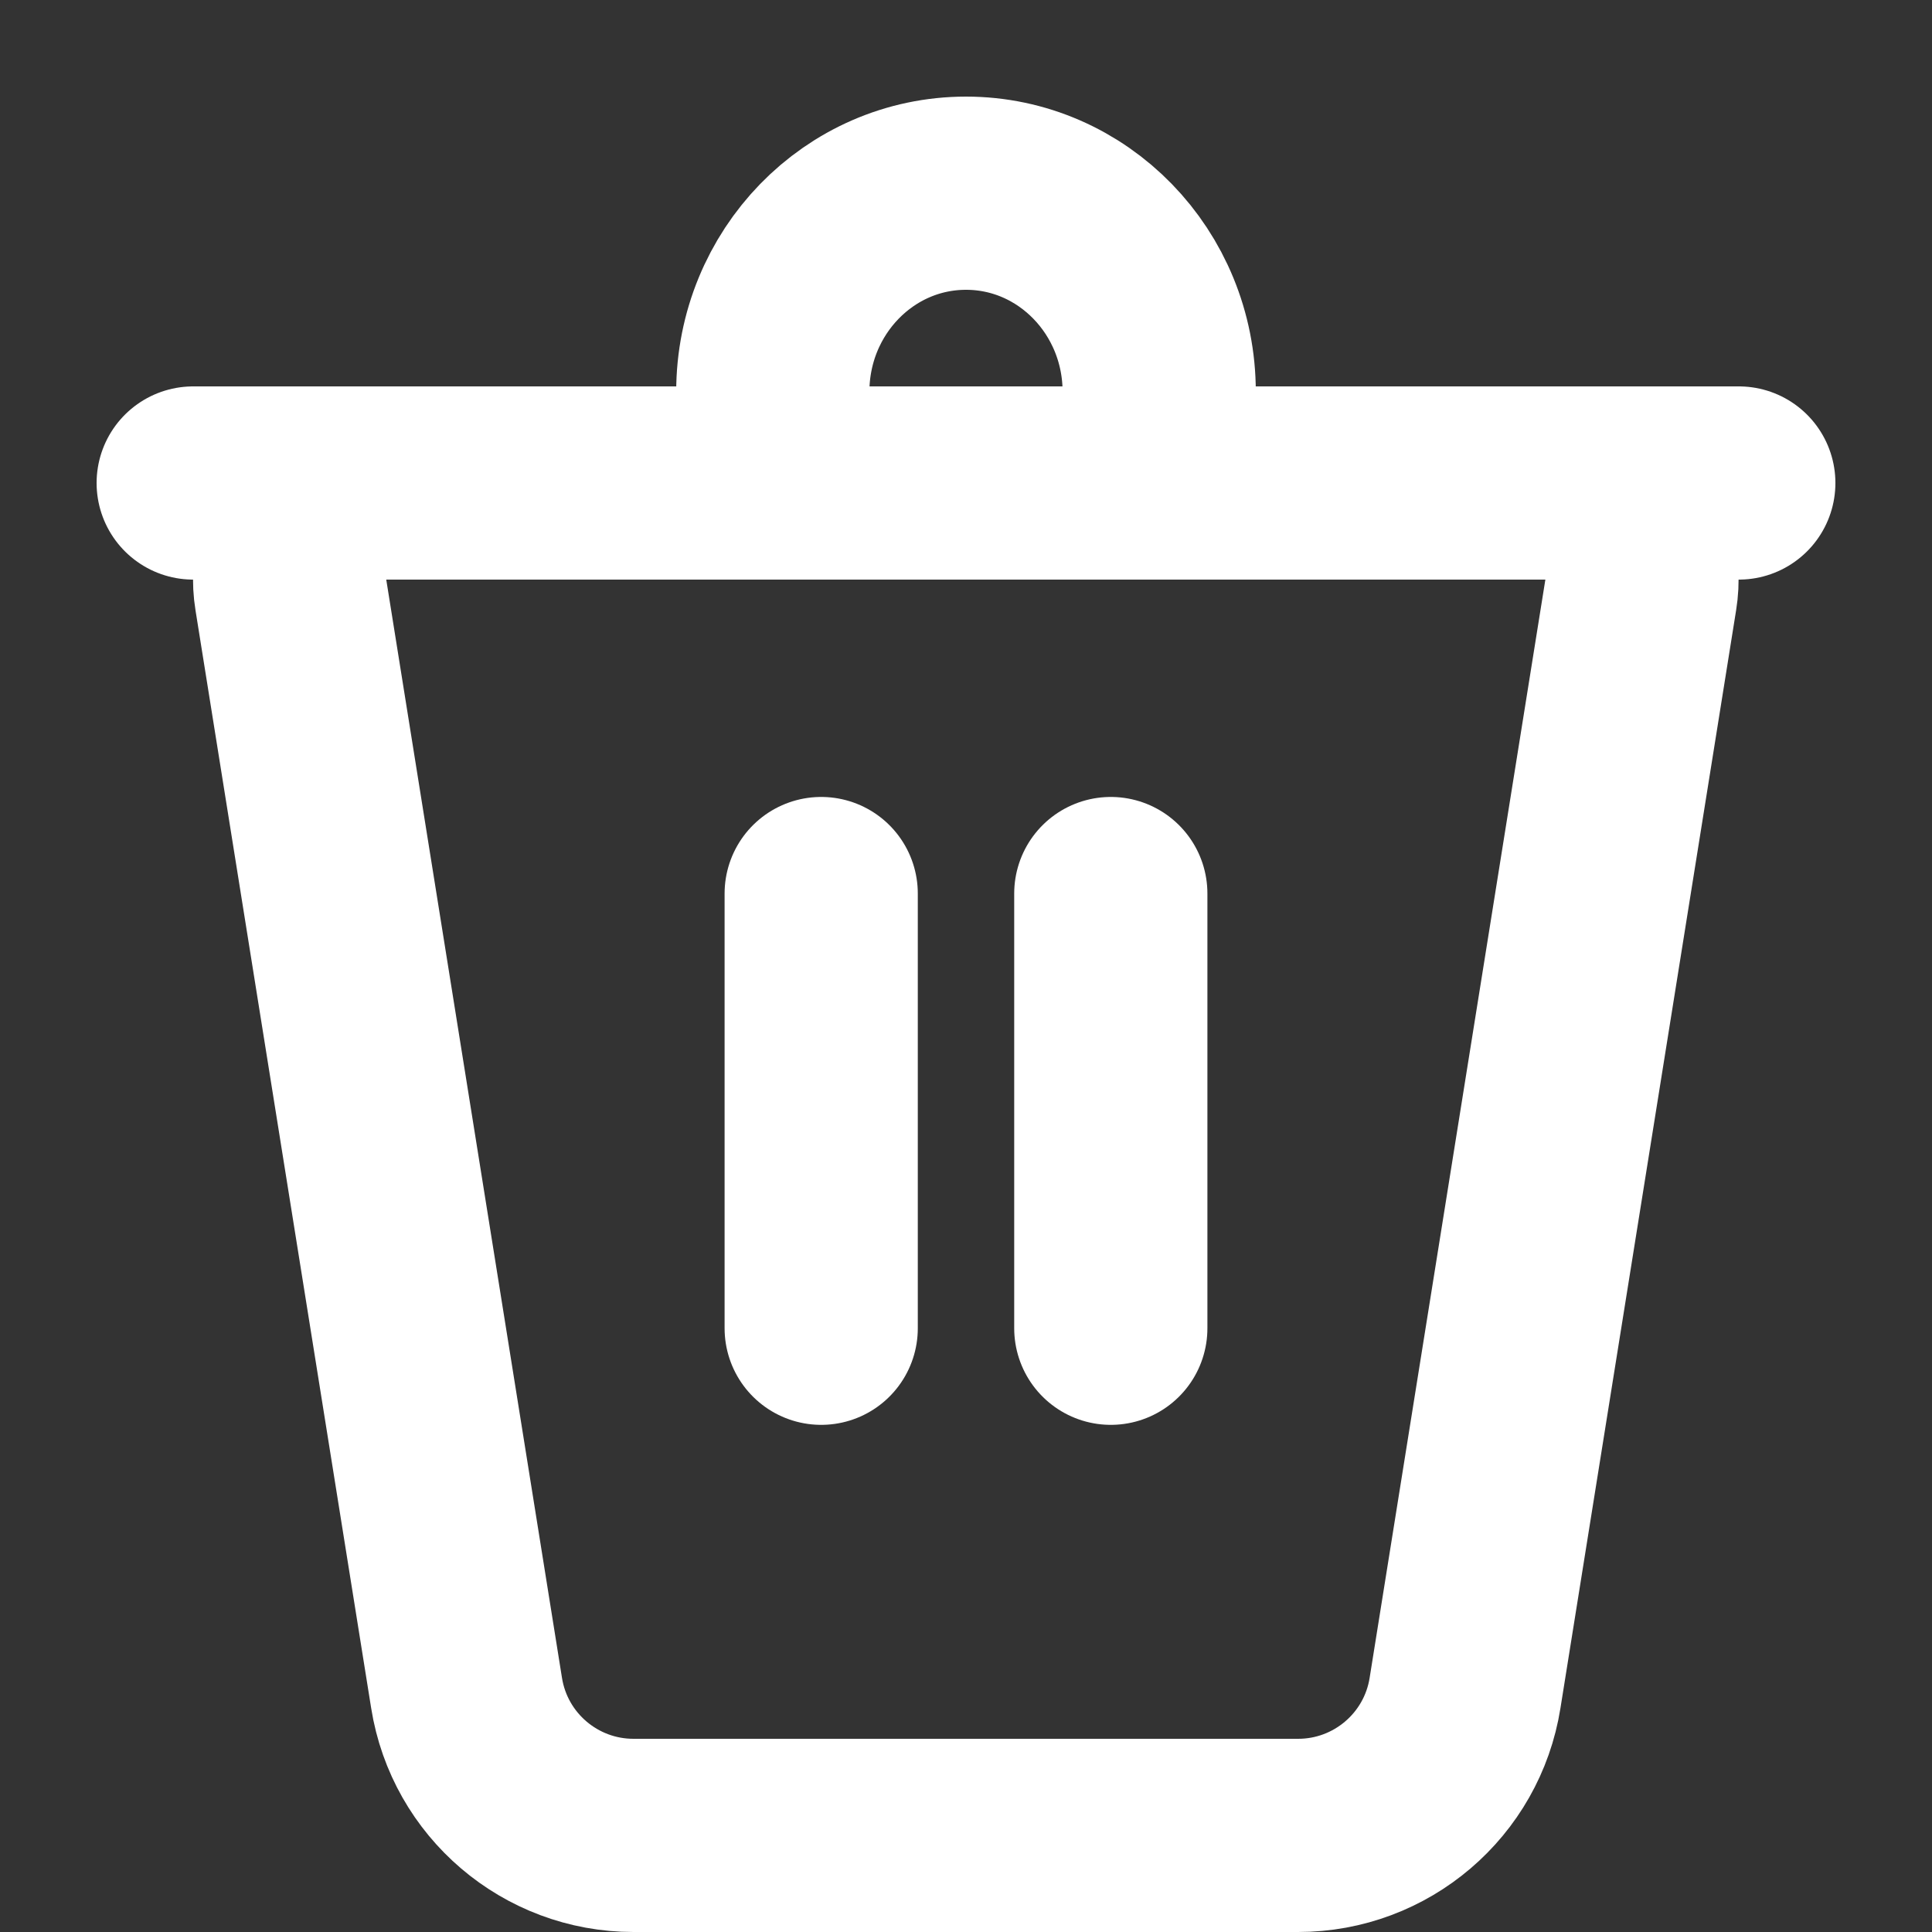 <svg width="20" height="20" viewBox="0 0 20 20" fill="none" xmlns="http://www.w3.org/2000/svg">
<rect x="0" y="0" width="20" height="20" fill="#333333" stroke="none"/>
<path d="M11.778 5C11.92 4.718 12 4.397 12 4.057C12 2.921 11.105 2 10 2C8.895 2 8 2.921 8 4.057C8 4.397 8.08 4.718 8.222 5" stroke="white" stroke-width="2"/>
<path d="M3.998 5C3.705 5 3.427 5.128 3.237 5.351C3.047 5.574 2.964 5.869 3.011 6.158L4.83 17.526C4.965 18.375 5.698 19 6.558 19H13.438C14.298 19 15.031 18.375 15.166 17.526L16.985 6.158C17.032 5.869 16.949 5.574 16.759 5.351C16.569 5.128 16.291 5 15.998 5H3.998Z" stroke="white" stroke-width="2" stroke-linejoin="round"/>
<path d="M11.499 9.25L11.499 13.75" stroke="white" stroke-width="2" stroke-linecap="round" stroke-linejoin="round"/>
<path d="M8.501 9.25L8.501 13.75" stroke="white" stroke-width="2" stroke-linecap="round" stroke-linejoin="round"/>
<path d="M2 5H18" stroke="white" stroke-width="2" stroke-linecap="round"/>
</svg>
